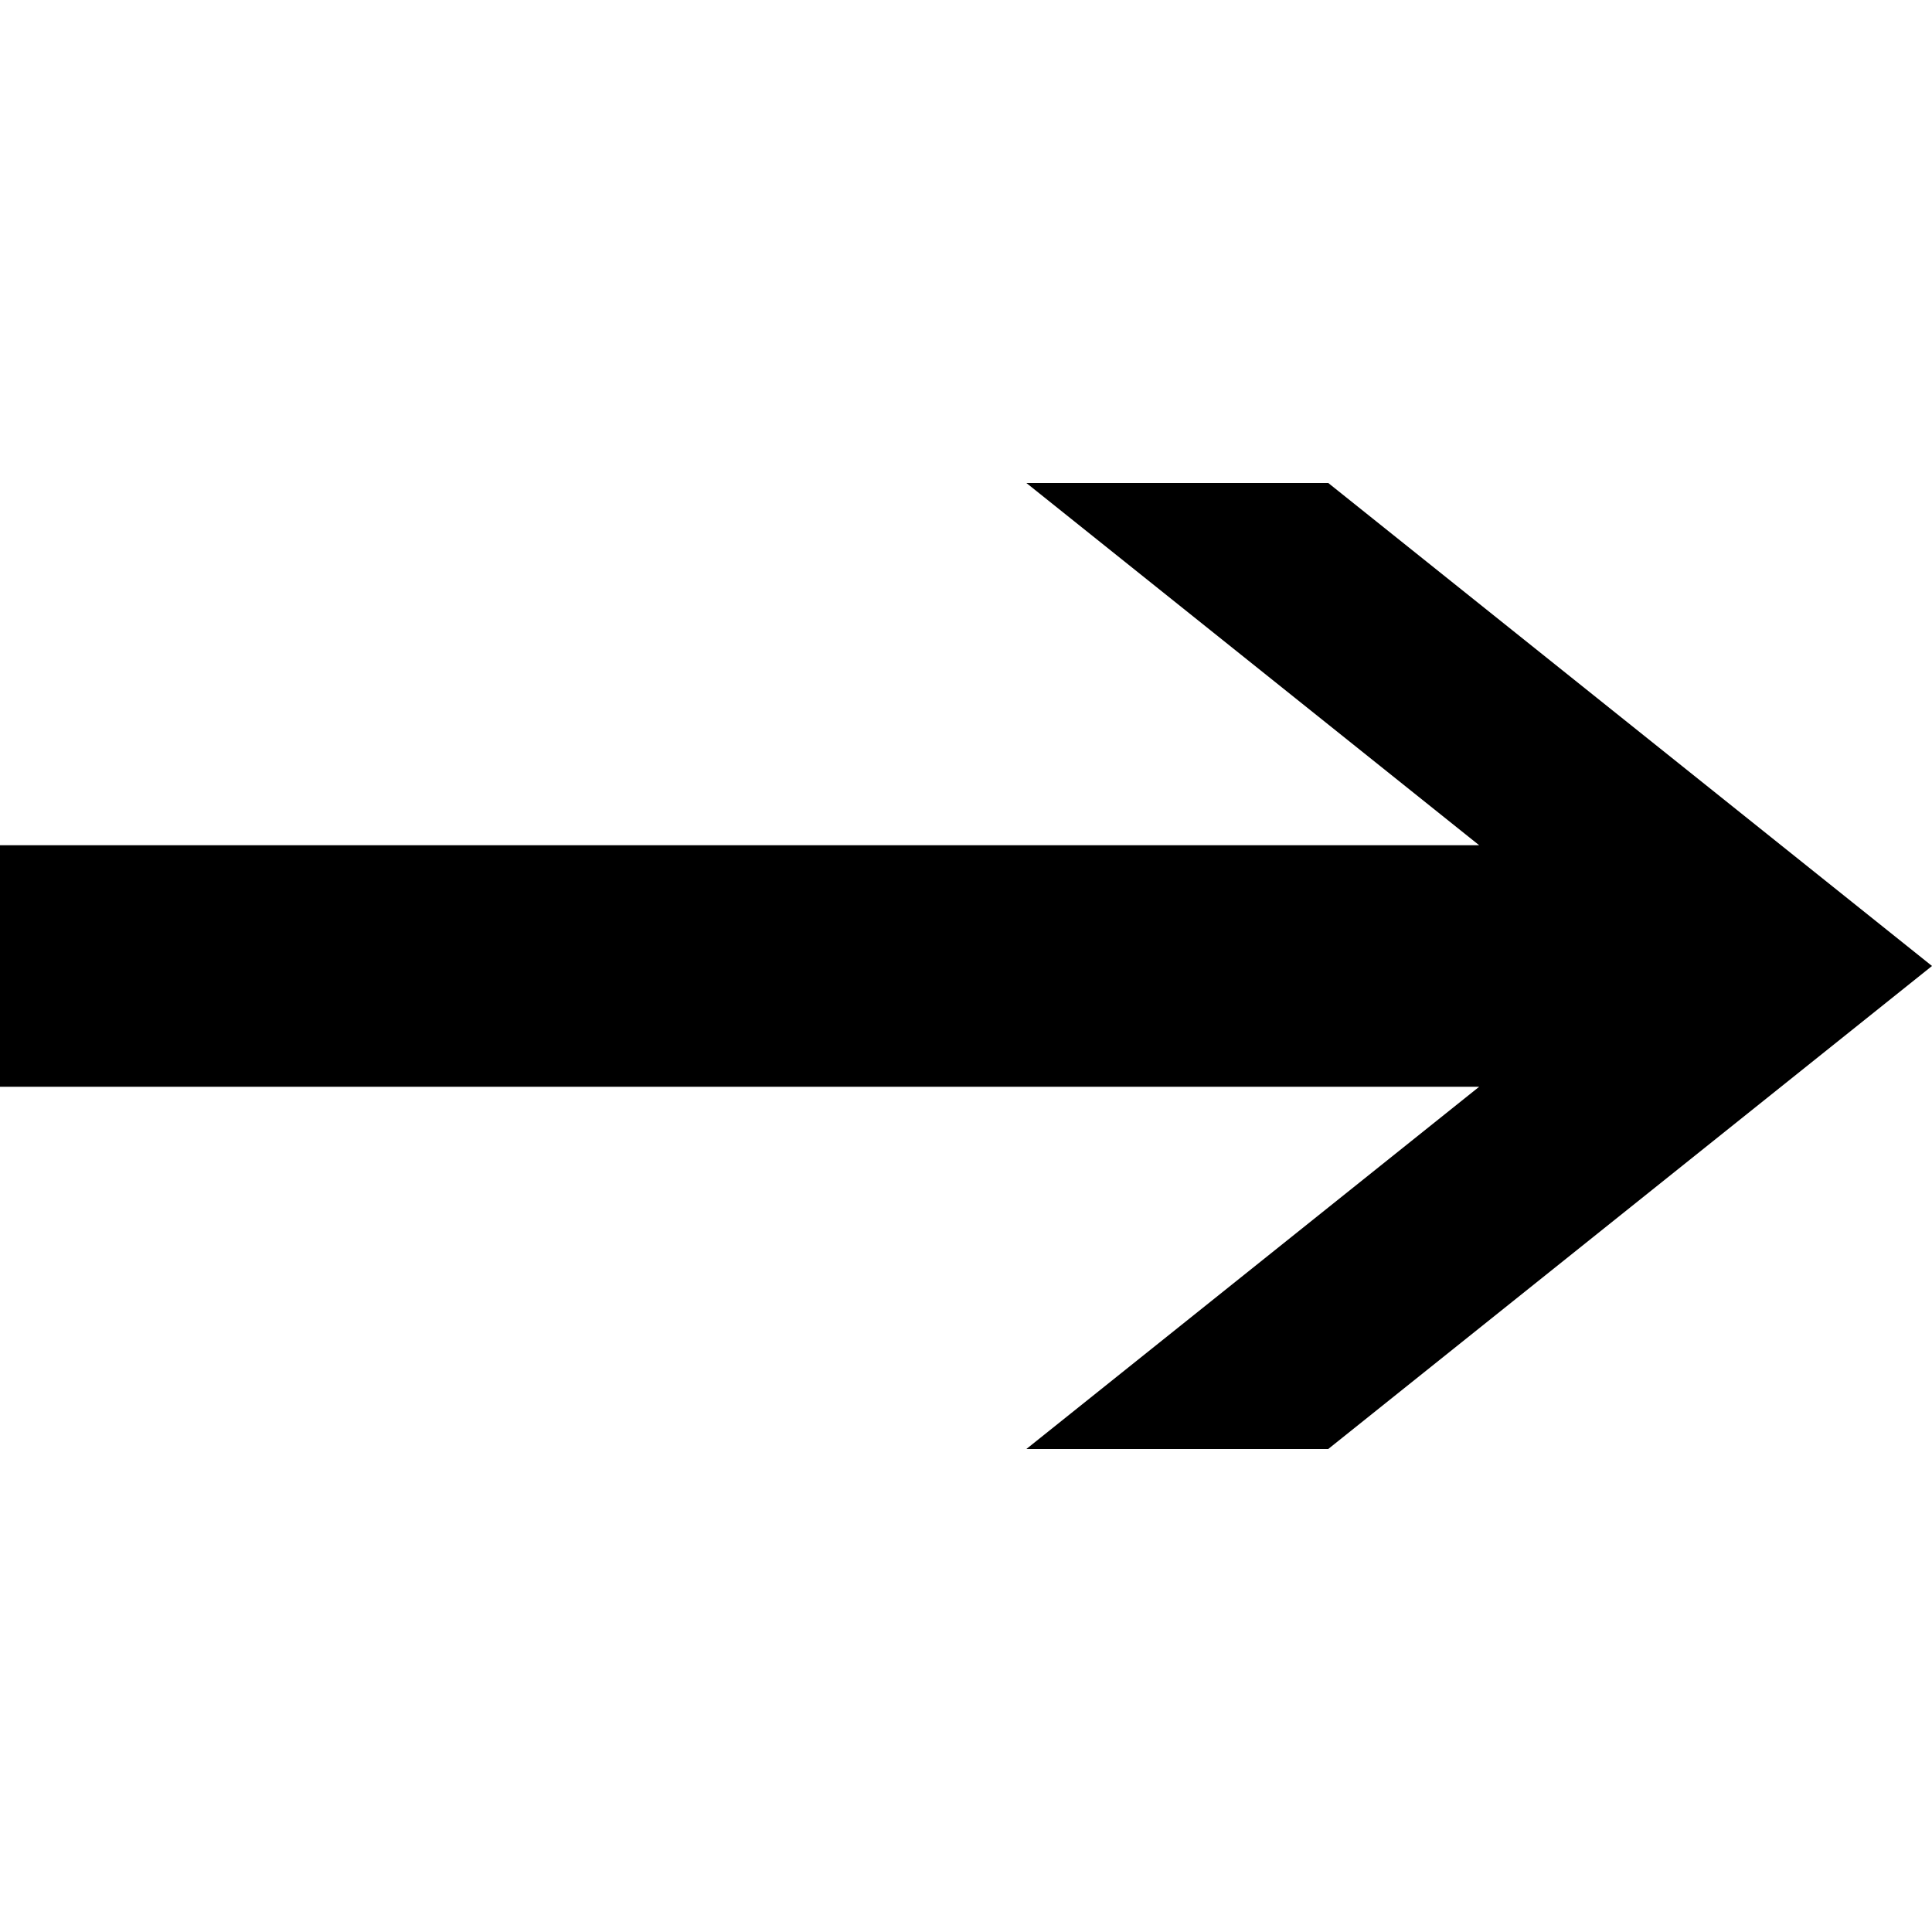 <svg xmlns="http://www.w3.org/2000/svg" version="1.1" data-icon="arrow-right-line-accute" width="16" height="16" data-container-transform="translate(0 4)" viewBox="0 0 16 16">
  <g transform="translate(0 4)">
    <path d="M8.5 0l3.75 3h-12.25v2h12.25l-3.75 3h2.5l5-4-5-4h-2.5z" />
  </g>
</svg>